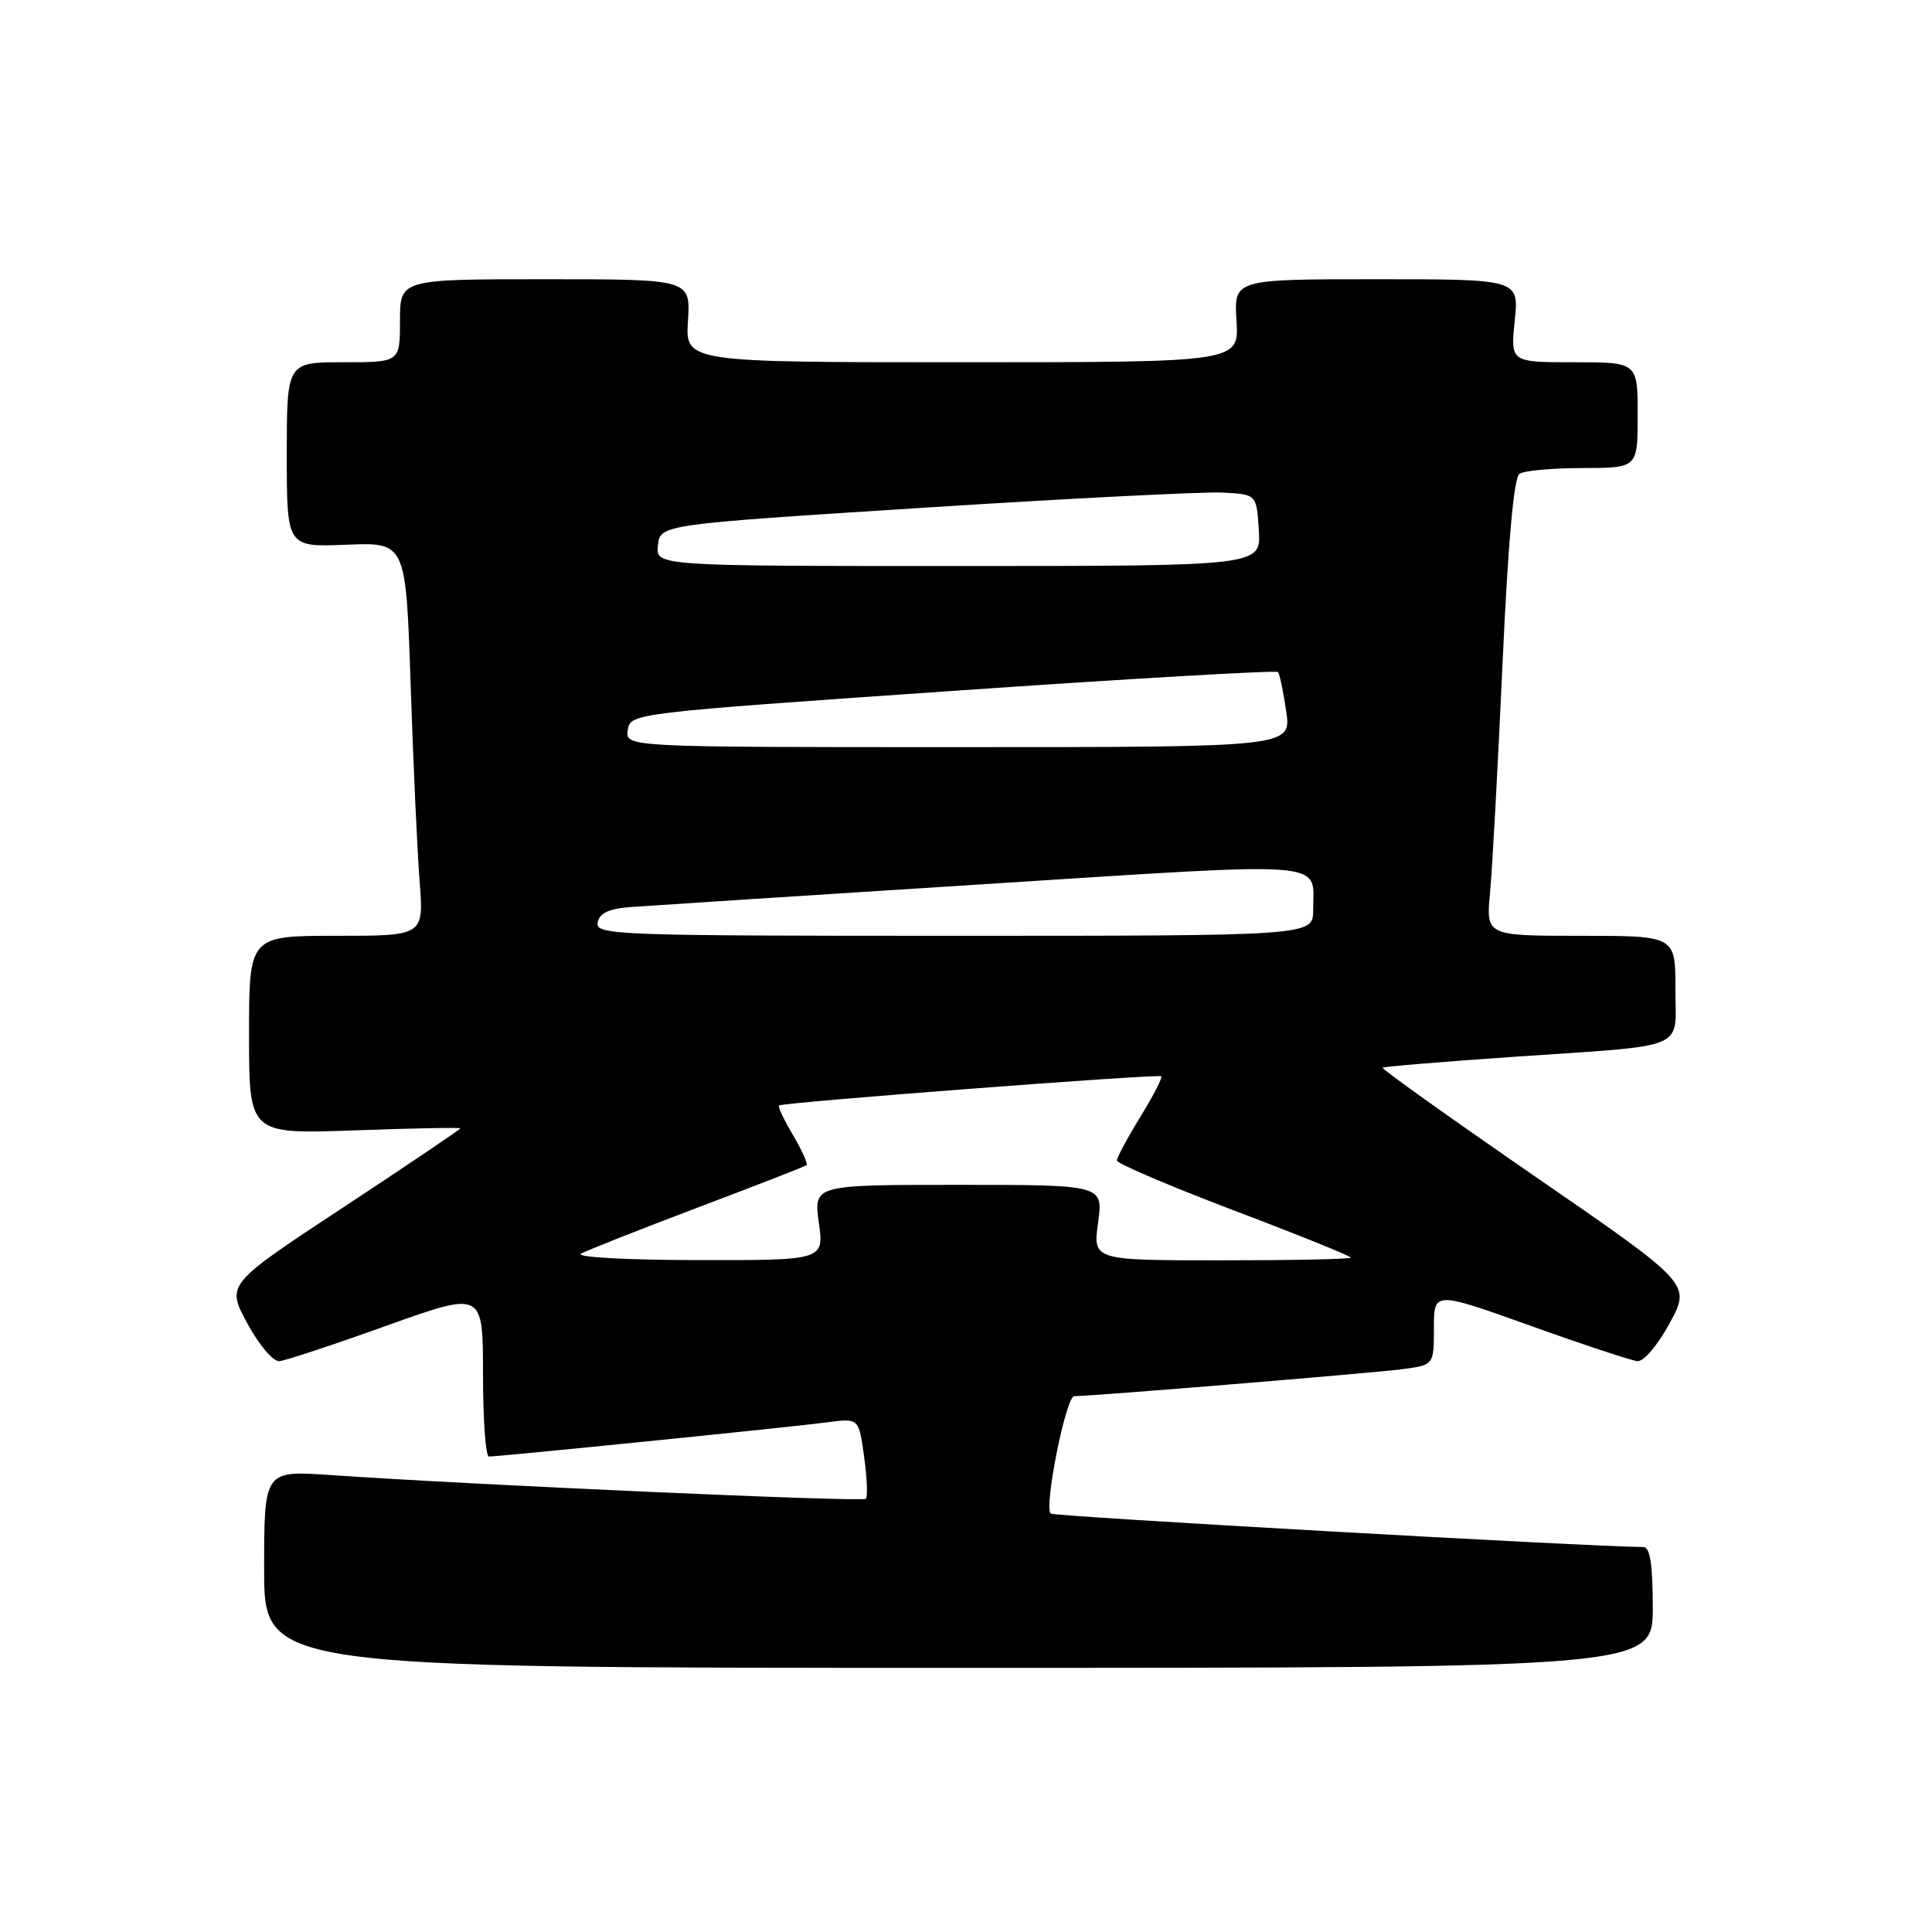 <?xml version="1.0" encoding="UTF-8" standalone="no"?>
<!DOCTYPE svg PUBLIC "-//W3C//DTD SVG 1.1//EN" "http://www.w3.org/Graphics/SVG/1.1/DTD/svg11.dtd" >
<svg xmlns="http://www.w3.org/2000/svg" xmlns:xlink="http://www.w3.org/1999/xlink" version="1.1" viewBox="0 0 256 256">
 <g >
 <path fill="currentColor"
d=" M 219.00 213.00 C 219.00 207.27 218.65 205.00 217.75 204.99 C 210.48 204.94 139.61 200.94 139.22 200.56 C 138.31 199.64 141.25 185.00 142.34 185.00 C 144.67 185.00 181.77 181.95 185.75 181.43 C 190.00 180.88 190.00 180.88 190.00 175.98 C 190.00 171.09 190.00 171.09 202.75 175.65 C 209.76 178.17 216.16 180.28 216.97 180.36 C 217.80 180.44 219.68 178.21 221.25 175.31 C 224.06 170.12 224.06 170.12 203.48 155.94 C 192.17 148.14 183.04 141.63 183.20 141.48 C 183.37 141.33 191.15 140.68 200.50 140.04 C 224.09 138.42 222.00 139.30 222.00 130.98 C 222.00 124.00 222.00 124.00 209.45 124.00 C 196.90 124.00 196.90 124.00 197.44 118.25 C 197.74 115.09 198.48 101.47 199.09 88.00 C 199.83 71.75 200.59 63.25 201.35 62.77 C 201.98 62.36 205.76 62.02 209.75 62.02 C 217.00 62.00 217.00 62.00 217.00 55.00 C 217.00 48.00 217.00 48.00 208.57 48.00 C 200.14 48.00 200.14 48.00 200.71 42.50 C 201.28 37.00 201.28 37.00 182.39 37.00 C 163.50 37.00 163.50 37.00 163.84 42.50 C 164.19 48.00 164.19 48.00 127.50 48.00 C 90.81 48.00 90.81 48.00 91.16 42.50 C 91.50 37.00 91.50 37.00 72.25 37.00 C 53.00 37.00 53.00 37.00 53.00 42.50 C 53.00 48.00 53.00 48.00 45.50 48.00 C 38.00 48.00 38.00 48.00 38.00 60.25 C 38.00 72.50 38.00 72.50 45.89 72.18 C 53.78 71.85 53.78 71.85 54.41 90.68 C 54.75 101.03 55.29 112.76 55.60 116.75 C 56.17 124.00 56.17 124.00 44.59 124.00 C 33.00 124.00 33.00 124.00 33.00 137.14 C 33.00 150.28 33.00 150.28 47.00 149.78 C 54.70 149.50 61.00 149.38 61.00 149.51 C 61.00 149.65 54.02 154.36 45.49 159.98 C 29.98 170.19 29.98 170.19 32.77 175.35 C 34.32 178.22 36.20 180.44 37.03 180.36 C 37.84 180.28 44.24 178.17 51.25 175.65 C 64.00 171.09 64.00 171.09 64.00 182.04 C 64.00 188.07 64.35 193.00 64.78 193.00 C 66.18 193.00 105.39 189.04 109.65 188.46 C 113.80 187.91 113.80 187.91 114.50 193.02 C 114.89 195.83 114.99 198.34 114.73 198.60 C 114.29 199.05 62.51 196.75 43.75 195.45 C 35.00 194.85 35.00 194.85 35.00 207.92 C 35.00 221.00 35.00 221.00 127.00 221.00 C 219.00 221.00 219.00 221.00 219.00 213.00 Z  M 77.00 166.11 C 77.83 165.66 84.80 162.90 92.50 159.99 C 100.20 157.08 106.67 154.56 106.87 154.39 C 107.08 154.22 106.27 152.43 105.08 150.42 C 103.89 148.40 103.05 146.63 103.21 146.48 C 103.64 146.08 153.44 142.28 153.87 142.61 C 154.07 142.77 152.83 145.18 151.12 147.96 C 149.40 150.75 148.00 153.36 148.00 153.77 C 148.00 154.17 154.97 157.15 163.50 160.39 C 172.03 163.62 179.00 166.44 179.00 166.64 C 179.00 166.84 171.31 167.00 161.91 167.00 C 144.81 167.00 144.81 167.00 145.50 162.00 C 146.19 157.00 146.19 157.00 127.00 157.00 C 107.81 157.00 107.81 157.00 108.50 162.00 C 109.19 167.00 109.19 167.00 92.34 166.97 C 82.90 166.95 76.16 166.58 77.00 166.11 Z  M 79.19 122.25 C 79.42 121.00 80.65 120.41 83.51 120.19 C 85.70 120.03 106.73 118.66 130.23 117.17 C 177.09 114.18 174.00 113.94 174.00 120.58 C 174.00 124.00 174.00 124.00 126.43 124.00 C 81.66 124.00 78.87 123.90 79.19 122.25 Z  M 83.18 96.75 C 83.50 94.51 83.70 94.49 126.21 91.55 C 149.71 89.92 169.11 88.80 169.34 89.05 C 169.56 89.30 170.05 91.64 170.43 94.25 C 171.12 99.00 171.12 99.00 126.99 99.00 C 82.86 99.00 82.86 99.00 83.18 96.75 Z  M 87.18 72.25 C 87.50 69.50 87.50 69.50 122.50 67.27 C 141.75 66.04 159.53 65.14 162.00 65.27 C 166.50 65.50 166.50 65.50 166.80 70.25 C 167.11 75.00 167.11 75.00 126.99 75.00 C 86.87 75.00 86.87 75.00 87.18 72.25 Z "/>
</g>
</svg>